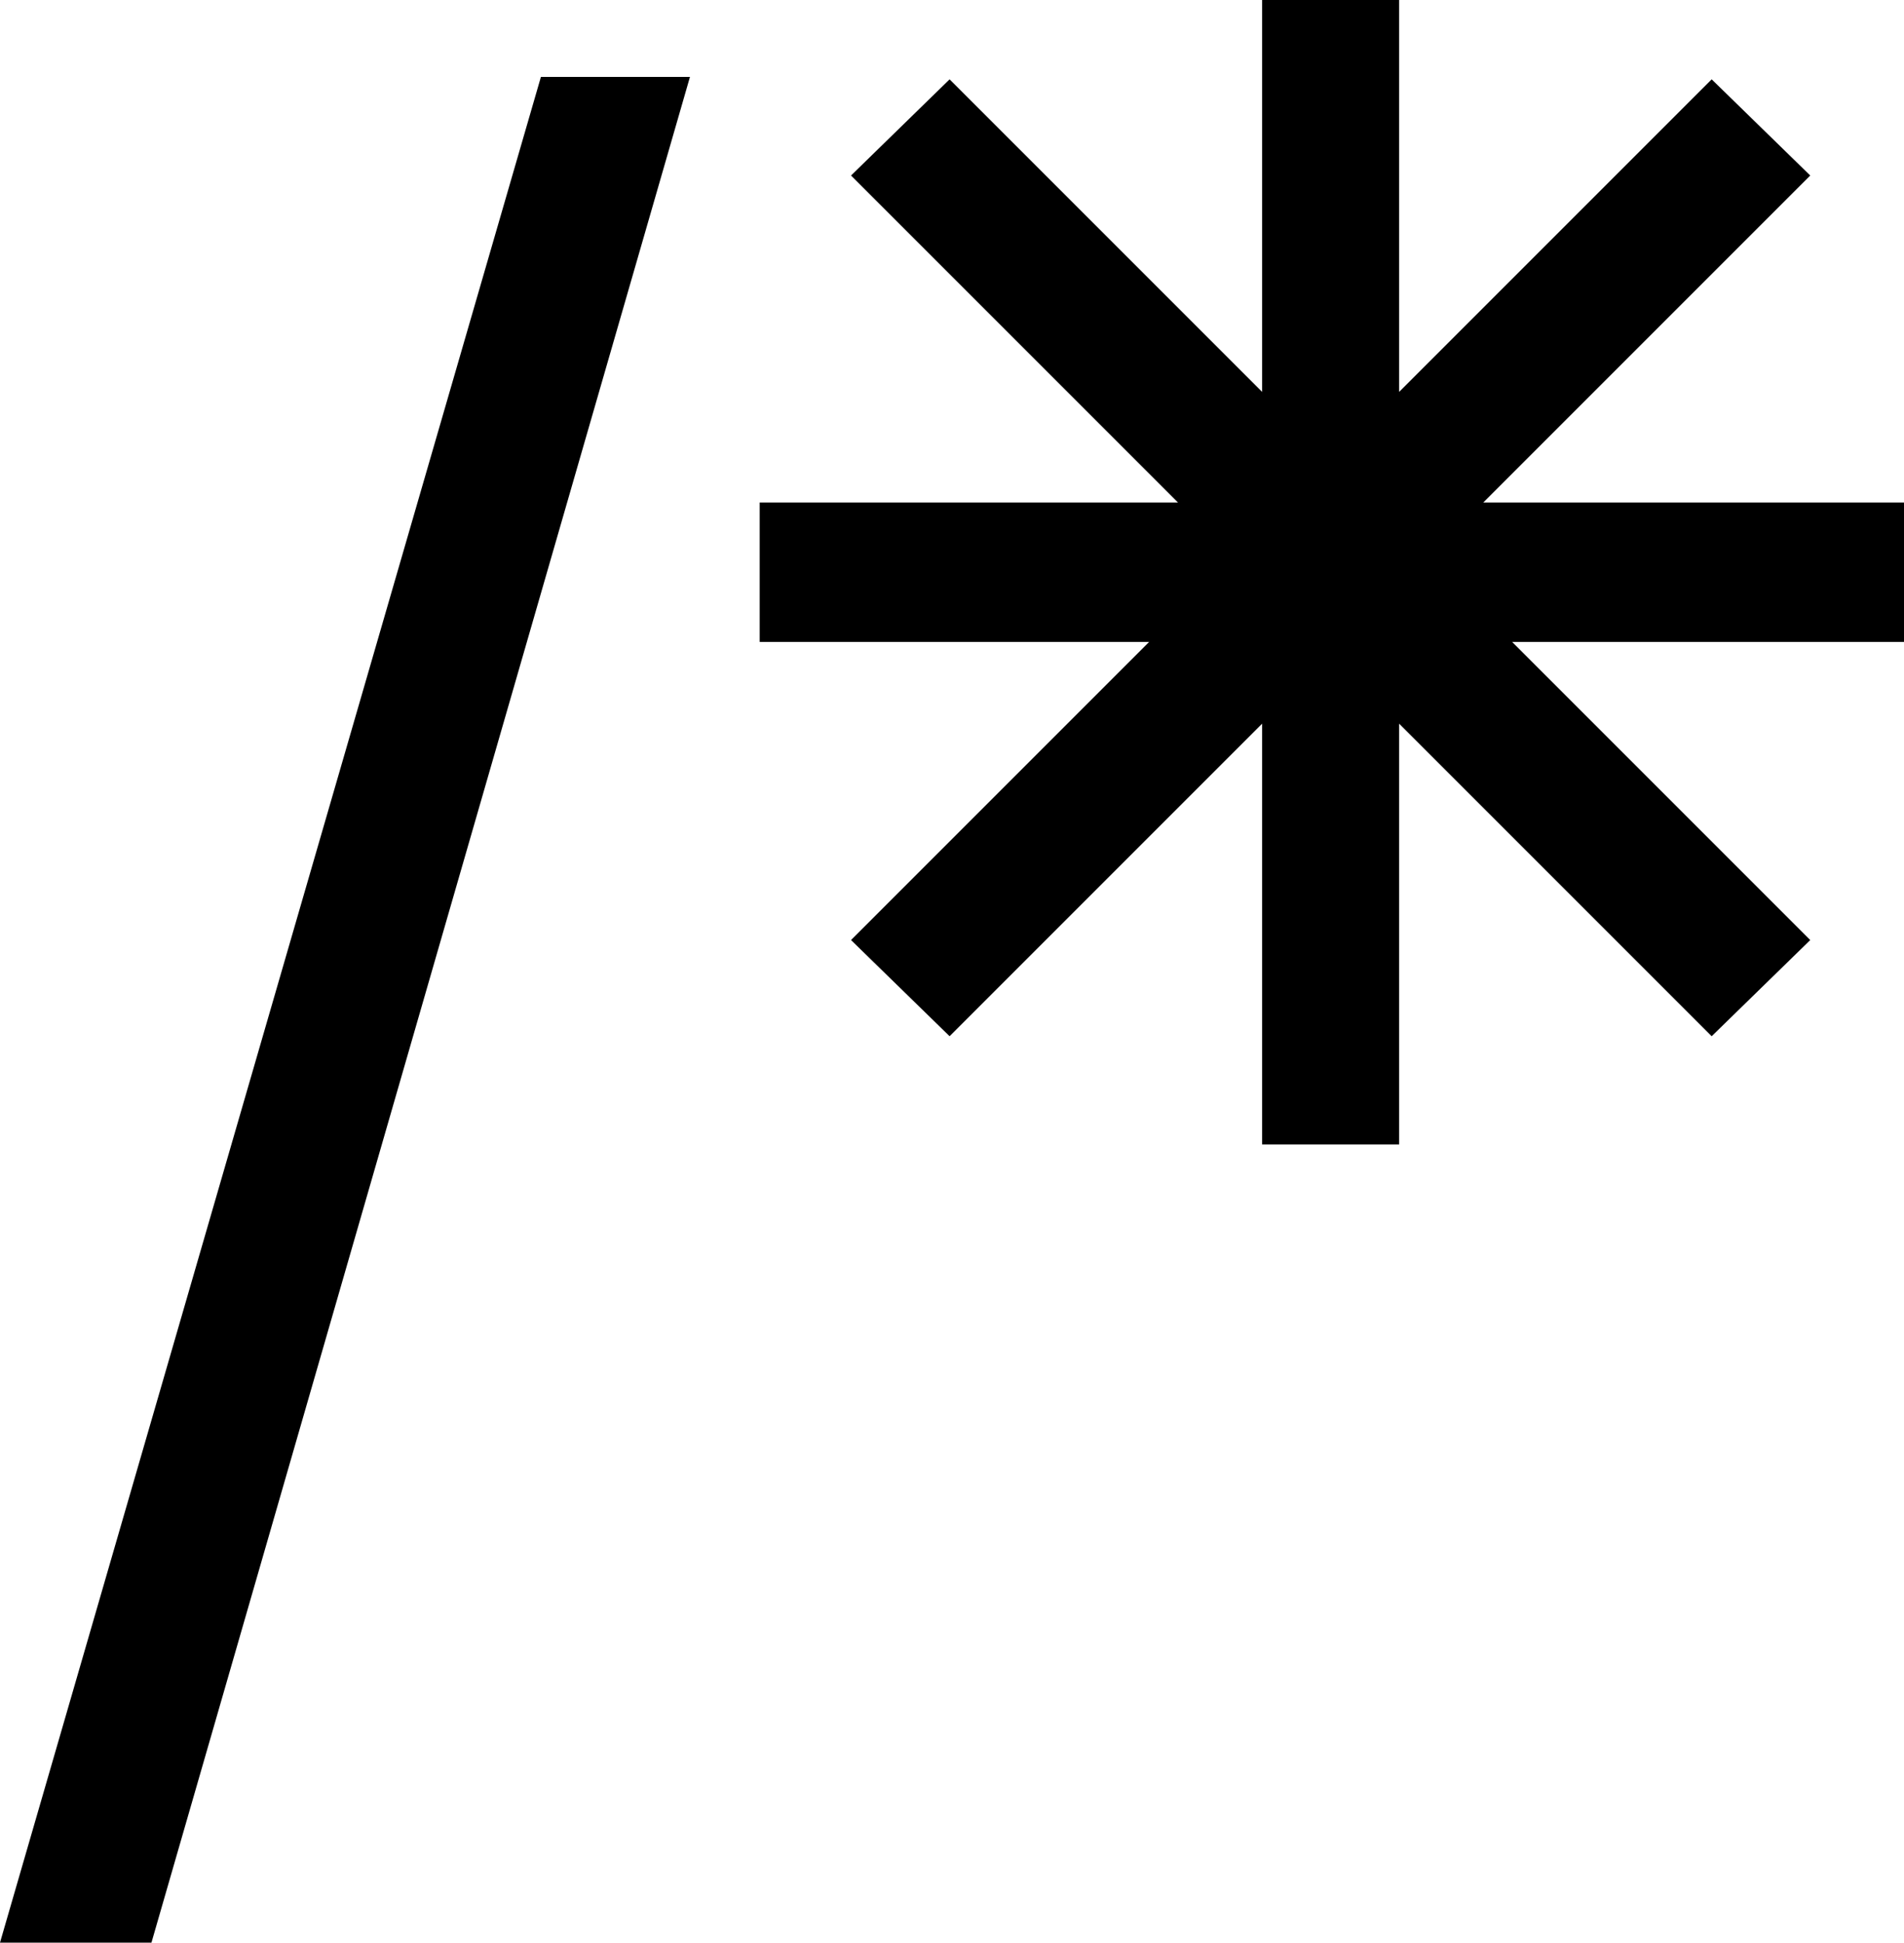<?xml version="1.0" encoding="utf-8"?>
<!-- Generator: Adobe Illustrator 24.0.0, SVG Export Plug-In . SVG Version: 6.00 Build 0)  -->
<svg version="1.1" id="Layer_1" xmlns="http://www.w3.org/2000/svg" xmlns:xlink="http://www.w3.org/1999/xlink" x="0px" y="0px"
	 viewBox="0 0 79.2 80.8" style="enable-background:new 0 0 79.2 80.8;" xml:space="preserve">
<path d="M0,80.8L22.5,3.2h6.2L6.3,80.8H0z"/>
<polygon points="79.2,20.9 61.7,20.9 75.3,7.3 71.2,3.3 58.2,16.3 58.2,0 52.5,0 52.5,16.3 39.5,3.3 35.4,7.3 49,20.9 31.6,20.9 
	31.6,26.7 47.8,26.7 35.4,39.1 39.5,43.1 52.5,30.1 52.5,47.6 58.2,47.6 58.2,30.1 71.2,43.1 75.3,39.1 62.9,26.7 79.2,26.7 "/>
</svg>
